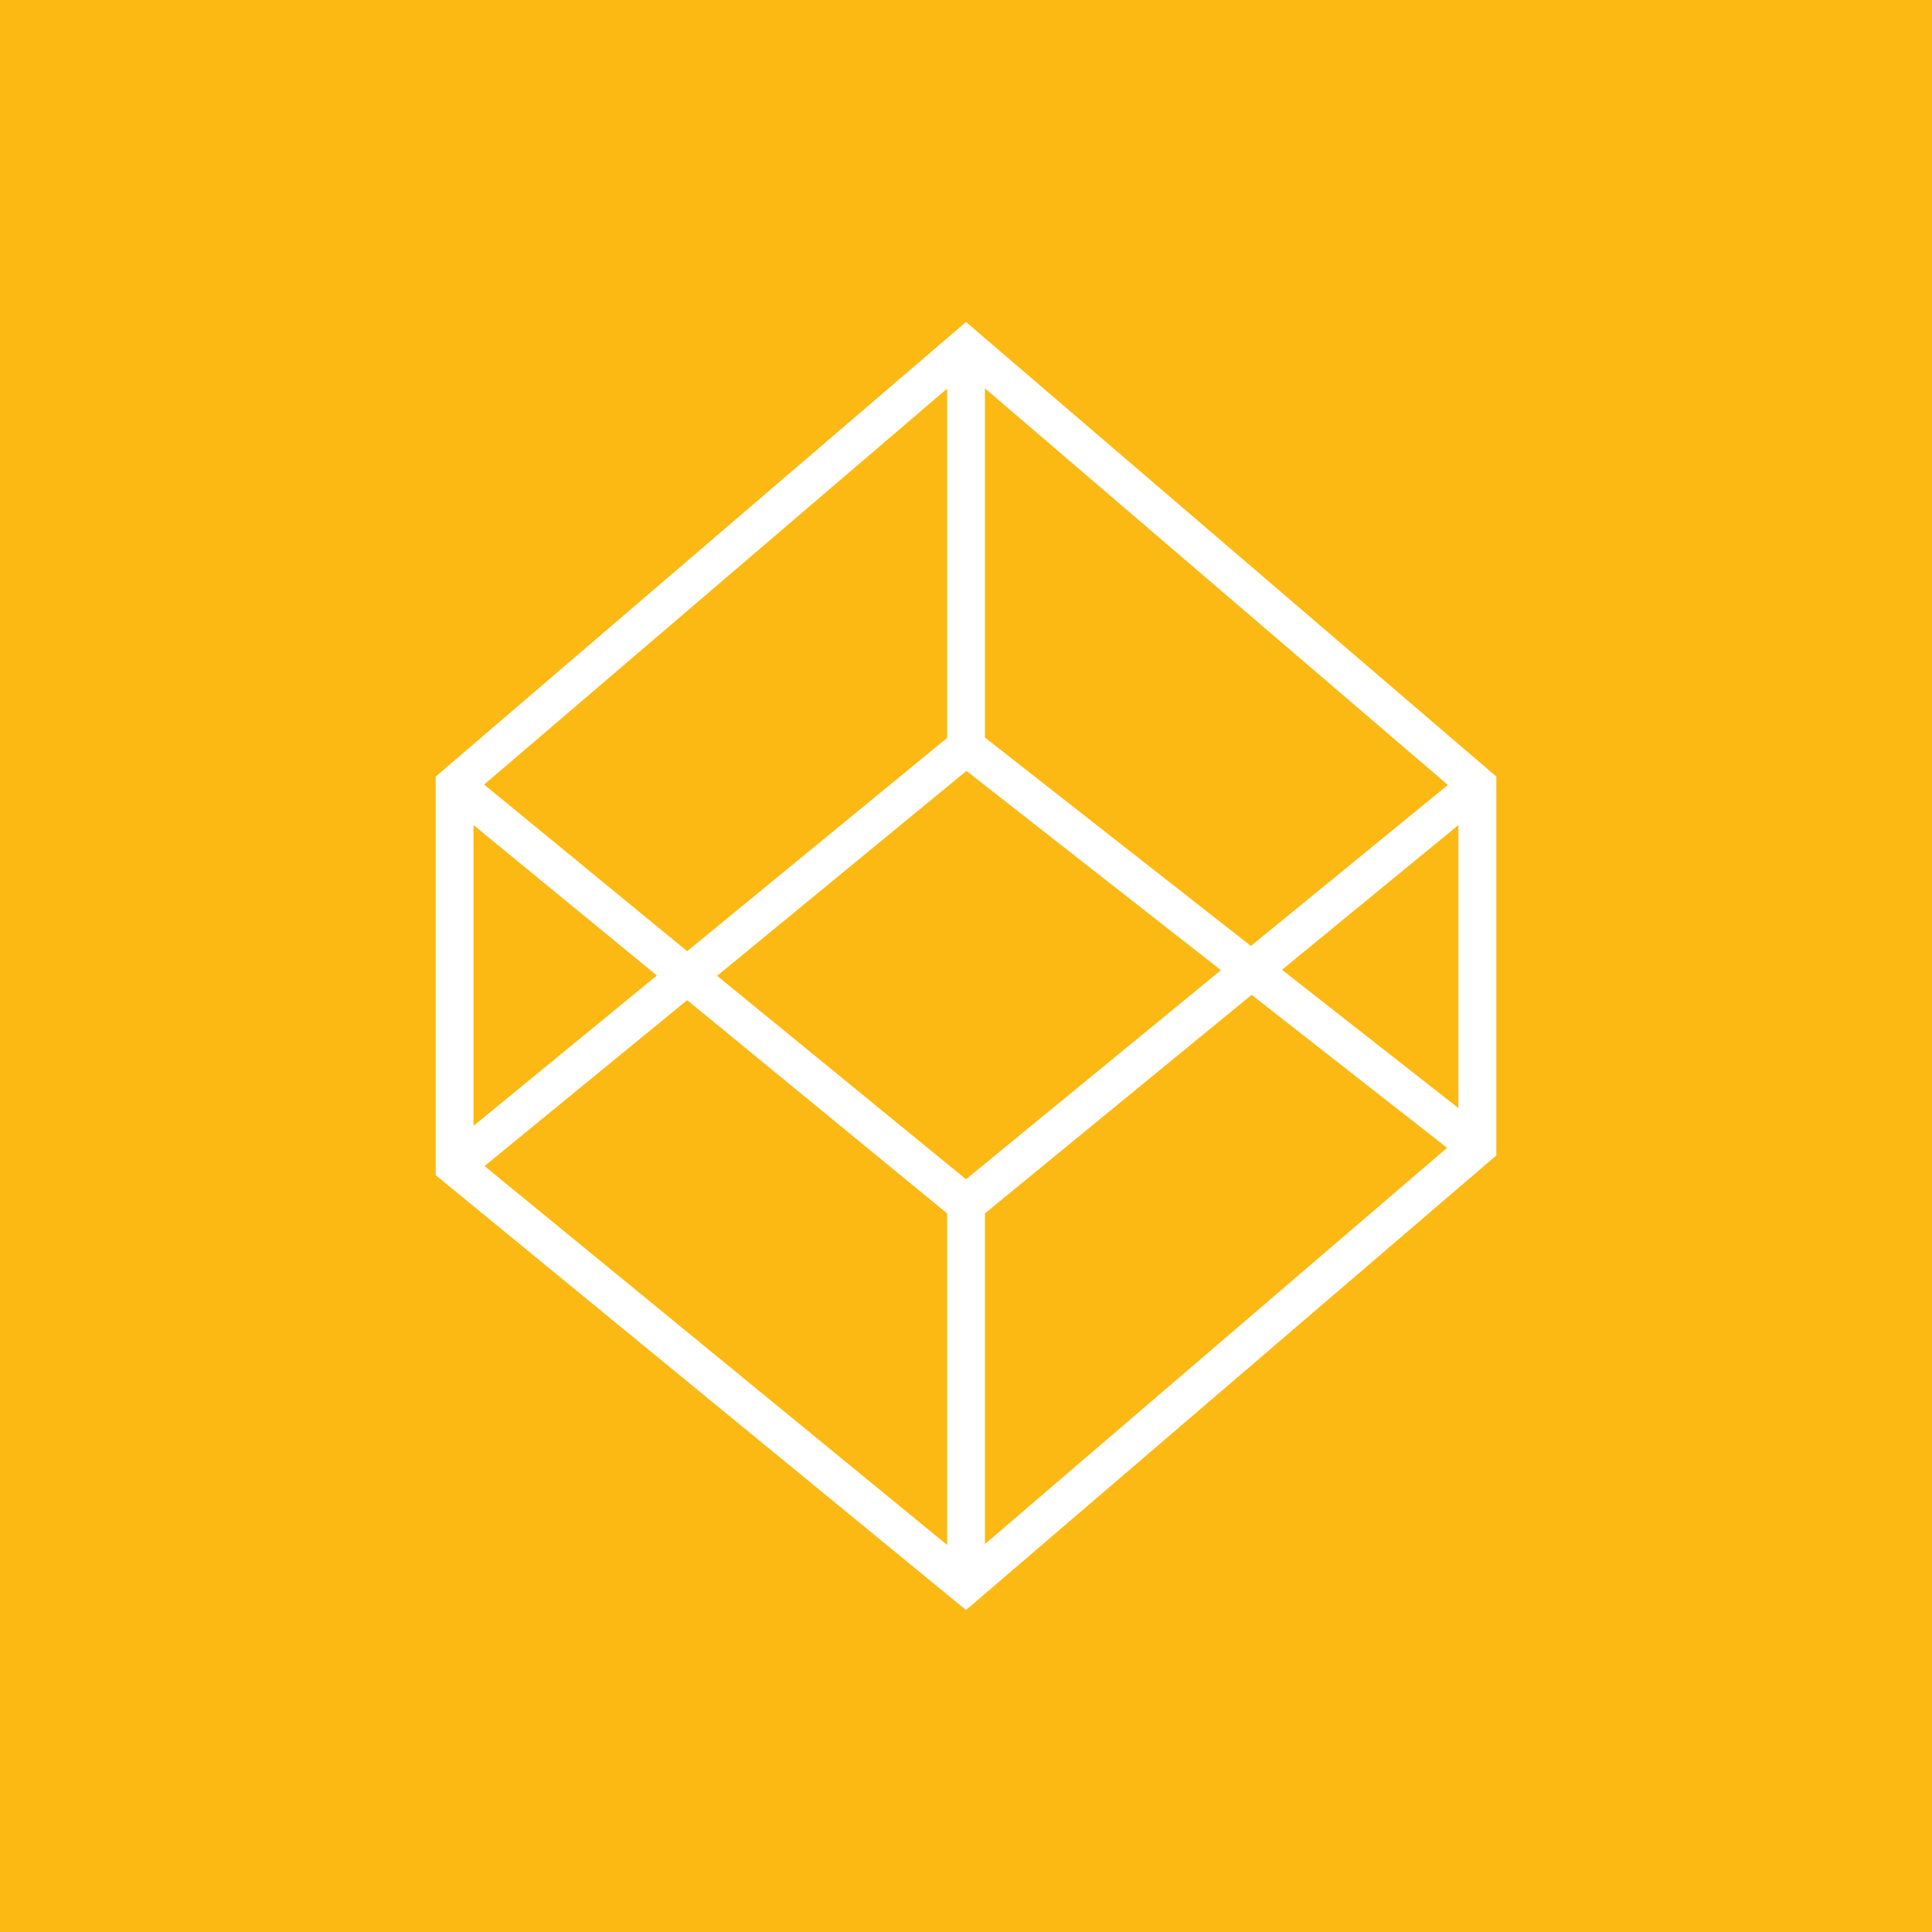 <svg width="24" height="24" viewBox="0 0 24 24" fill="none" xmlns="http://www.w3.org/2000/svg">
<rect x="0" y="0" width="24" height="24" fill="#333333" stroke="none"/>
<g clip-path="url(#clip0_328_33786)">
<path d="M24 0H0V24H24V0Z" fill="#FDB913"/>
<path fill-rule="evenodd" clip-rule="evenodd" d="M12 4L18.588 9.647V14.353L12 20L5.412 14.598V9.647L12 4ZM5.882 10.249V13.986L8.16 12.118L5.882 10.249ZM8.536 12.424L6.019 14.485L11.765 19.191V15.073L8.536 12.424ZM12.235 15.073V19.181L17.976 14.259L15.548 12.358L12.235 15.073ZM15.925 12.047L18.117 13.765V10.249L15.925 12.047ZM17.986 9.751L15.539 11.751L12.235 9.162V4.824L17.986 9.751ZM11.765 4.824V9.167L8.536 11.816L6.014 9.746L11.765 4.828V4.824ZM12 9.581L8.908 12.122L12 14.649L15.167 12.052L12.005 9.576L12 9.581Z" fill="white"/>
</g>
<defs>
<clipPath id="clip0_328_33786">
<rect width="24" height="24" fill="white"/>
</clipPath>
</defs>
</svg>
